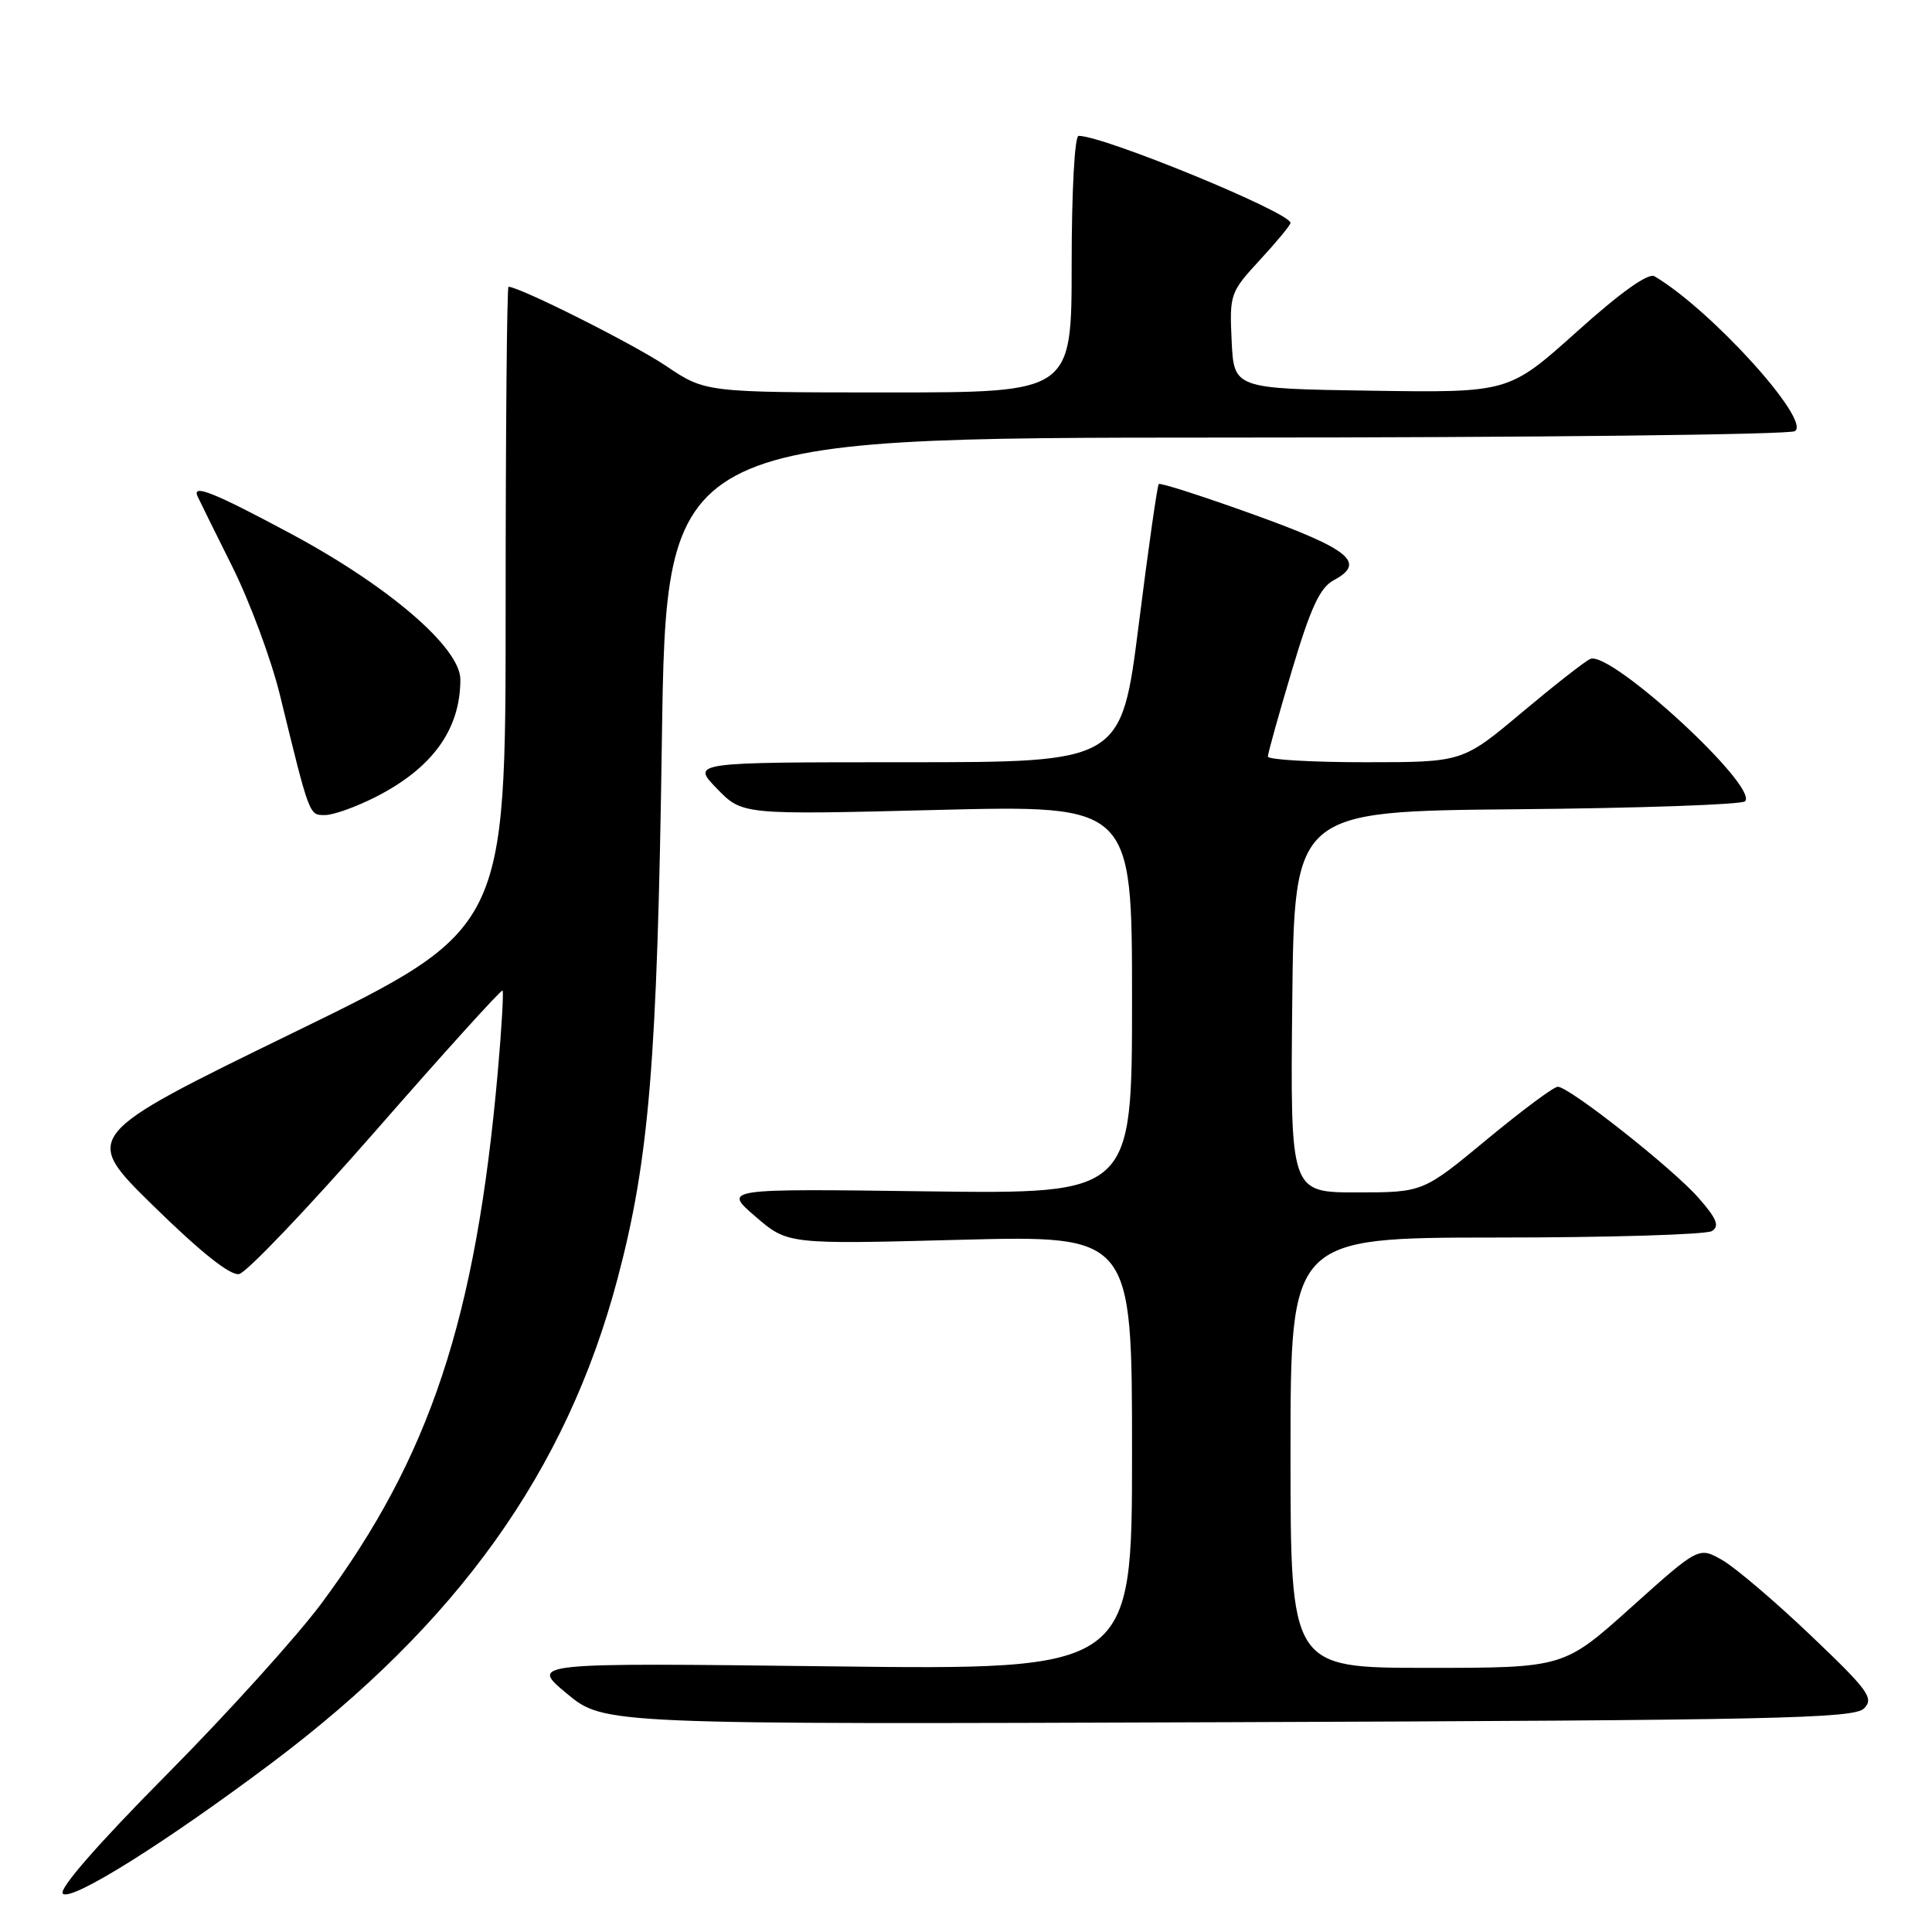 <?xml version="1.0" encoding="UTF-8" standalone="no"?>
<!DOCTYPE svg PUBLIC "-//W3C//DTD SVG 1.1//EN" "http://www.w3.org/Graphics/SVG/1.1/DTD/svg11.dtd" >
<svg xmlns="http://www.w3.org/2000/svg" xmlns:xlink="http://www.w3.org/1999/xlink" version="1.1" viewBox="0 0 256 256">
 <g >
 <path fill="currentColor"
d=" M 35.98 233.62 C 60.64 215.10 75.04 194.96 81.81 169.50 C 86.02 153.66 87.09 140.63 87.70 98.25 C 88.28 58.00 88.28 58.00 162.39 57.98 C 203.15 57.98 237.10 57.59 237.83 57.13 C 240.04 55.73 226.72 41.03 219.23 36.61 C 218.41 36.12 214.76 38.72 208.94 43.95 C 199.92 52.04 199.92 52.04 181.71 51.77 C 163.50 51.50 163.50 51.50 163.20 45.17 C 162.91 38.99 163.00 38.72 166.95 34.44 C 169.18 32.02 171.00 29.82 171.00 29.54 C 171.00 28.16 146.27 18.00 142.92 18.00 C 142.40 18.00 142.00 25.31 142.00 35.00 C 142.00 52.00 142.00 52.00 117.74 52.00 C 93.47 52.00 93.47 52.00 88.24 48.48 C 83.99 45.61 68.83 38.00 67.38 38.00 C 67.17 38.00 67.00 57.15 67.00 80.56 C 67.00 123.12 67.00 123.12 38.92 136.81 C 10.84 150.50 10.84 150.50 20.37 159.83 C 26.61 165.94 30.52 169.05 31.68 168.82 C 32.67 168.63 40.85 160.04 49.88 149.72 C 58.90 139.40 66.42 131.09 66.59 131.25 C 66.75 131.42 66.47 136.27 65.96 142.03 C 63.05 174.78 57.00 193.03 42.63 212.41 C 39.41 216.76 30.16 227.00 22.08 235.15 C 12.98 244.33 7.74 250.34 8.32 250.92 C 9.41 252.01 21.85 244.22 35.98 233.62 Z  M 247.00 226.37 C 248.34 225.02 247.57 223.97 239.91 216.68 C 235.19 212.18 229.92 207.70 228.21 206.72 C 225.10 204.94 225.10 204.94 216.15 212.97 C 207.21 221.00 207.21 221.00 189.10 221.00 C 171.00 221.00 171.00 221.00 171.00 192.50 C 171.00 164.00 171.00 164.00 198.25 163.98 C 213.24 163.98 226.10 163.59 226.84 163.12 C 227.88 162.46 227.48 161.48 225.06 158.72 C 221.63 154.81 207.93 144.00 206.41 144.00 C 205.88 144.00 201.65 147.15 197.00 151.00 C 188.55 158.00 188.55 158.00 179.76 158.00 C 170.97 158.00 170.97 158.00 171.23 132.75 C 171.50 107.50 171.50 107.50 200.97 107.23 C 217.17 107.09 230.79 106.61 231.22 106.18 C 233.11 104.29 213.44 86.19 210.73 87.31 C 210.05 87.59 205.97 90.79 201.65 94.41 C 193.80 101.00 193.80 101.00 180.90 101.00 C 173.80 101.00 168.00 100.66 168.00 100.25 C 168.00 99.84 169.43 94.69 171.19 88.82 C 173.68 80.48 174.90 77.86 176.73 76.88 C 181.05 74.57 178.90 72.79 166.20 68.21 C 159.43 65.77 153.74 63.94 153.54 64.14 C 153.35 64.34 152.15 72.71 150.89 82.75 C 148.58 101.00 148.58 101.00 120.10 101.00 C 91.61 101.00 91.61 101.00 94.99 104.49 C 98.36 107.97 98.36 107.97 124.18 107.32 C 150.00 106.68 150.00 106.68 150.00 132.45 C 150.00 158.21 150.00 158.21 122.90 157.86 C 95.81 157.50 95.81 157.50 100.09 161.19 C 104.37 164.88 104.37 164.88 127.19 164.28 C 150.00 163.69 150.00 163.69 150.00 192.48 C 150.00 221.28 150.00 221.28 110.09 220.80 C 70.18 220.32 70.18 220.32 75.11 224.41 C 80.04 228.50 80.04 228.50 162.77 228.20 C 235.28 227.94 245.69 227.71 247.00 226.37 Z  M 49.78 105.60 C 57.31 101.77 61.00 96.65 61.00 90.04 C 61.00 85.84 51.55 77.70 38.60 70.75 C 28.38 65.27 25.43 64.08 26.17 65.75 C 26.35 66.16 28.41 70.33 30.74 75.00 C 33.08 79.67 35.92 87.33 37.07 92.00 C 41.05 108.28 40.95 108.00 43.07 108.00 C 44.17 108.00 47.19 106.92 49.78 105.60 Z "/>
</g>
</svg>